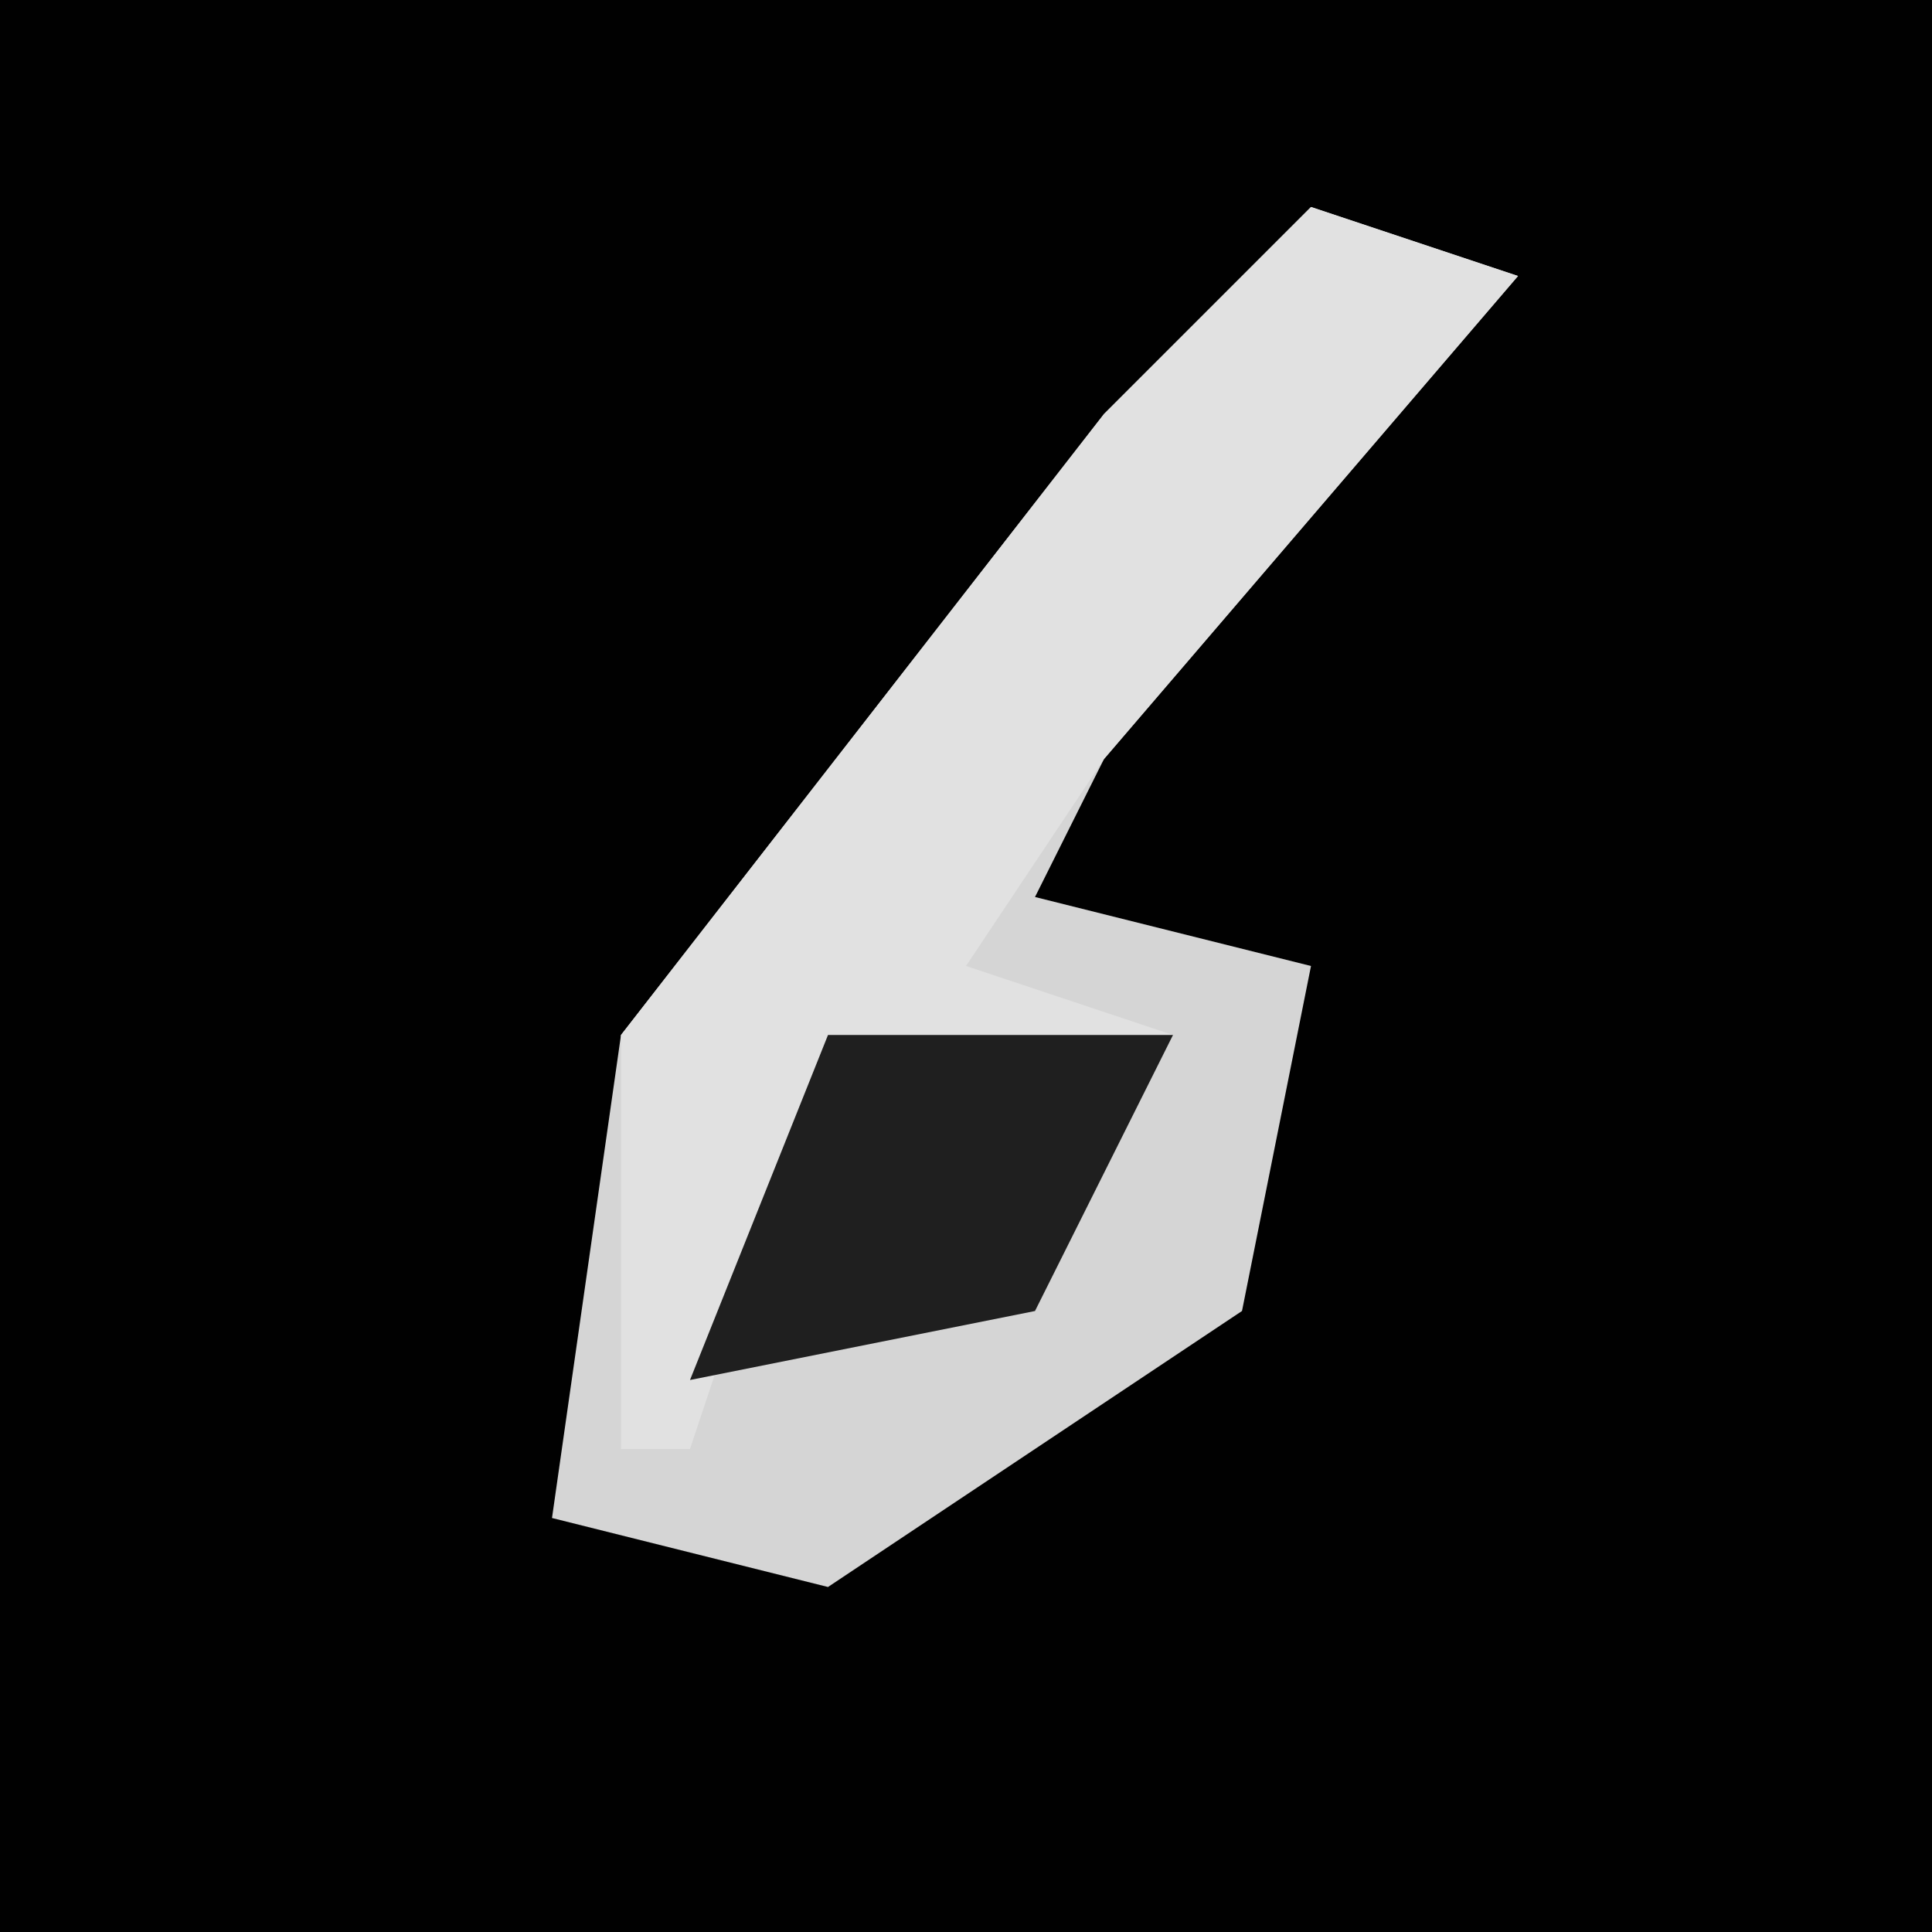 <?xml version="1.0" encoding="UTF-8"?>
<svg version="1.1" xmlns="http://www.w3.org/2000/svg" width="28" height="28">
<path d="M0,0 L28,0 L28,28 L0,28 Z " fill="#010101" transform="translate(0,0)"/>
<path d="M0,0 L3,1 L-3,8 L-4,10 L0,11 L-1,16 L-7,20 L-11,19 L-10,12 L-3,3 Z " fill="#D5D5D5" transform="translate(19,3)"/>
<path d="M0,0 L3,1 L-3,8 L-5,11 L-2,12 L-7,12 L-9,18 L-10,18 L-10,12 L-3,3 Z " fill="#E1E1E1" transform="translate(19,3)"/>
<path d="M0,0 L5,0 L3,4 L-2,5 Z " fill="#1F1F1F" transform="translate(12,15)"/>
</svg>
